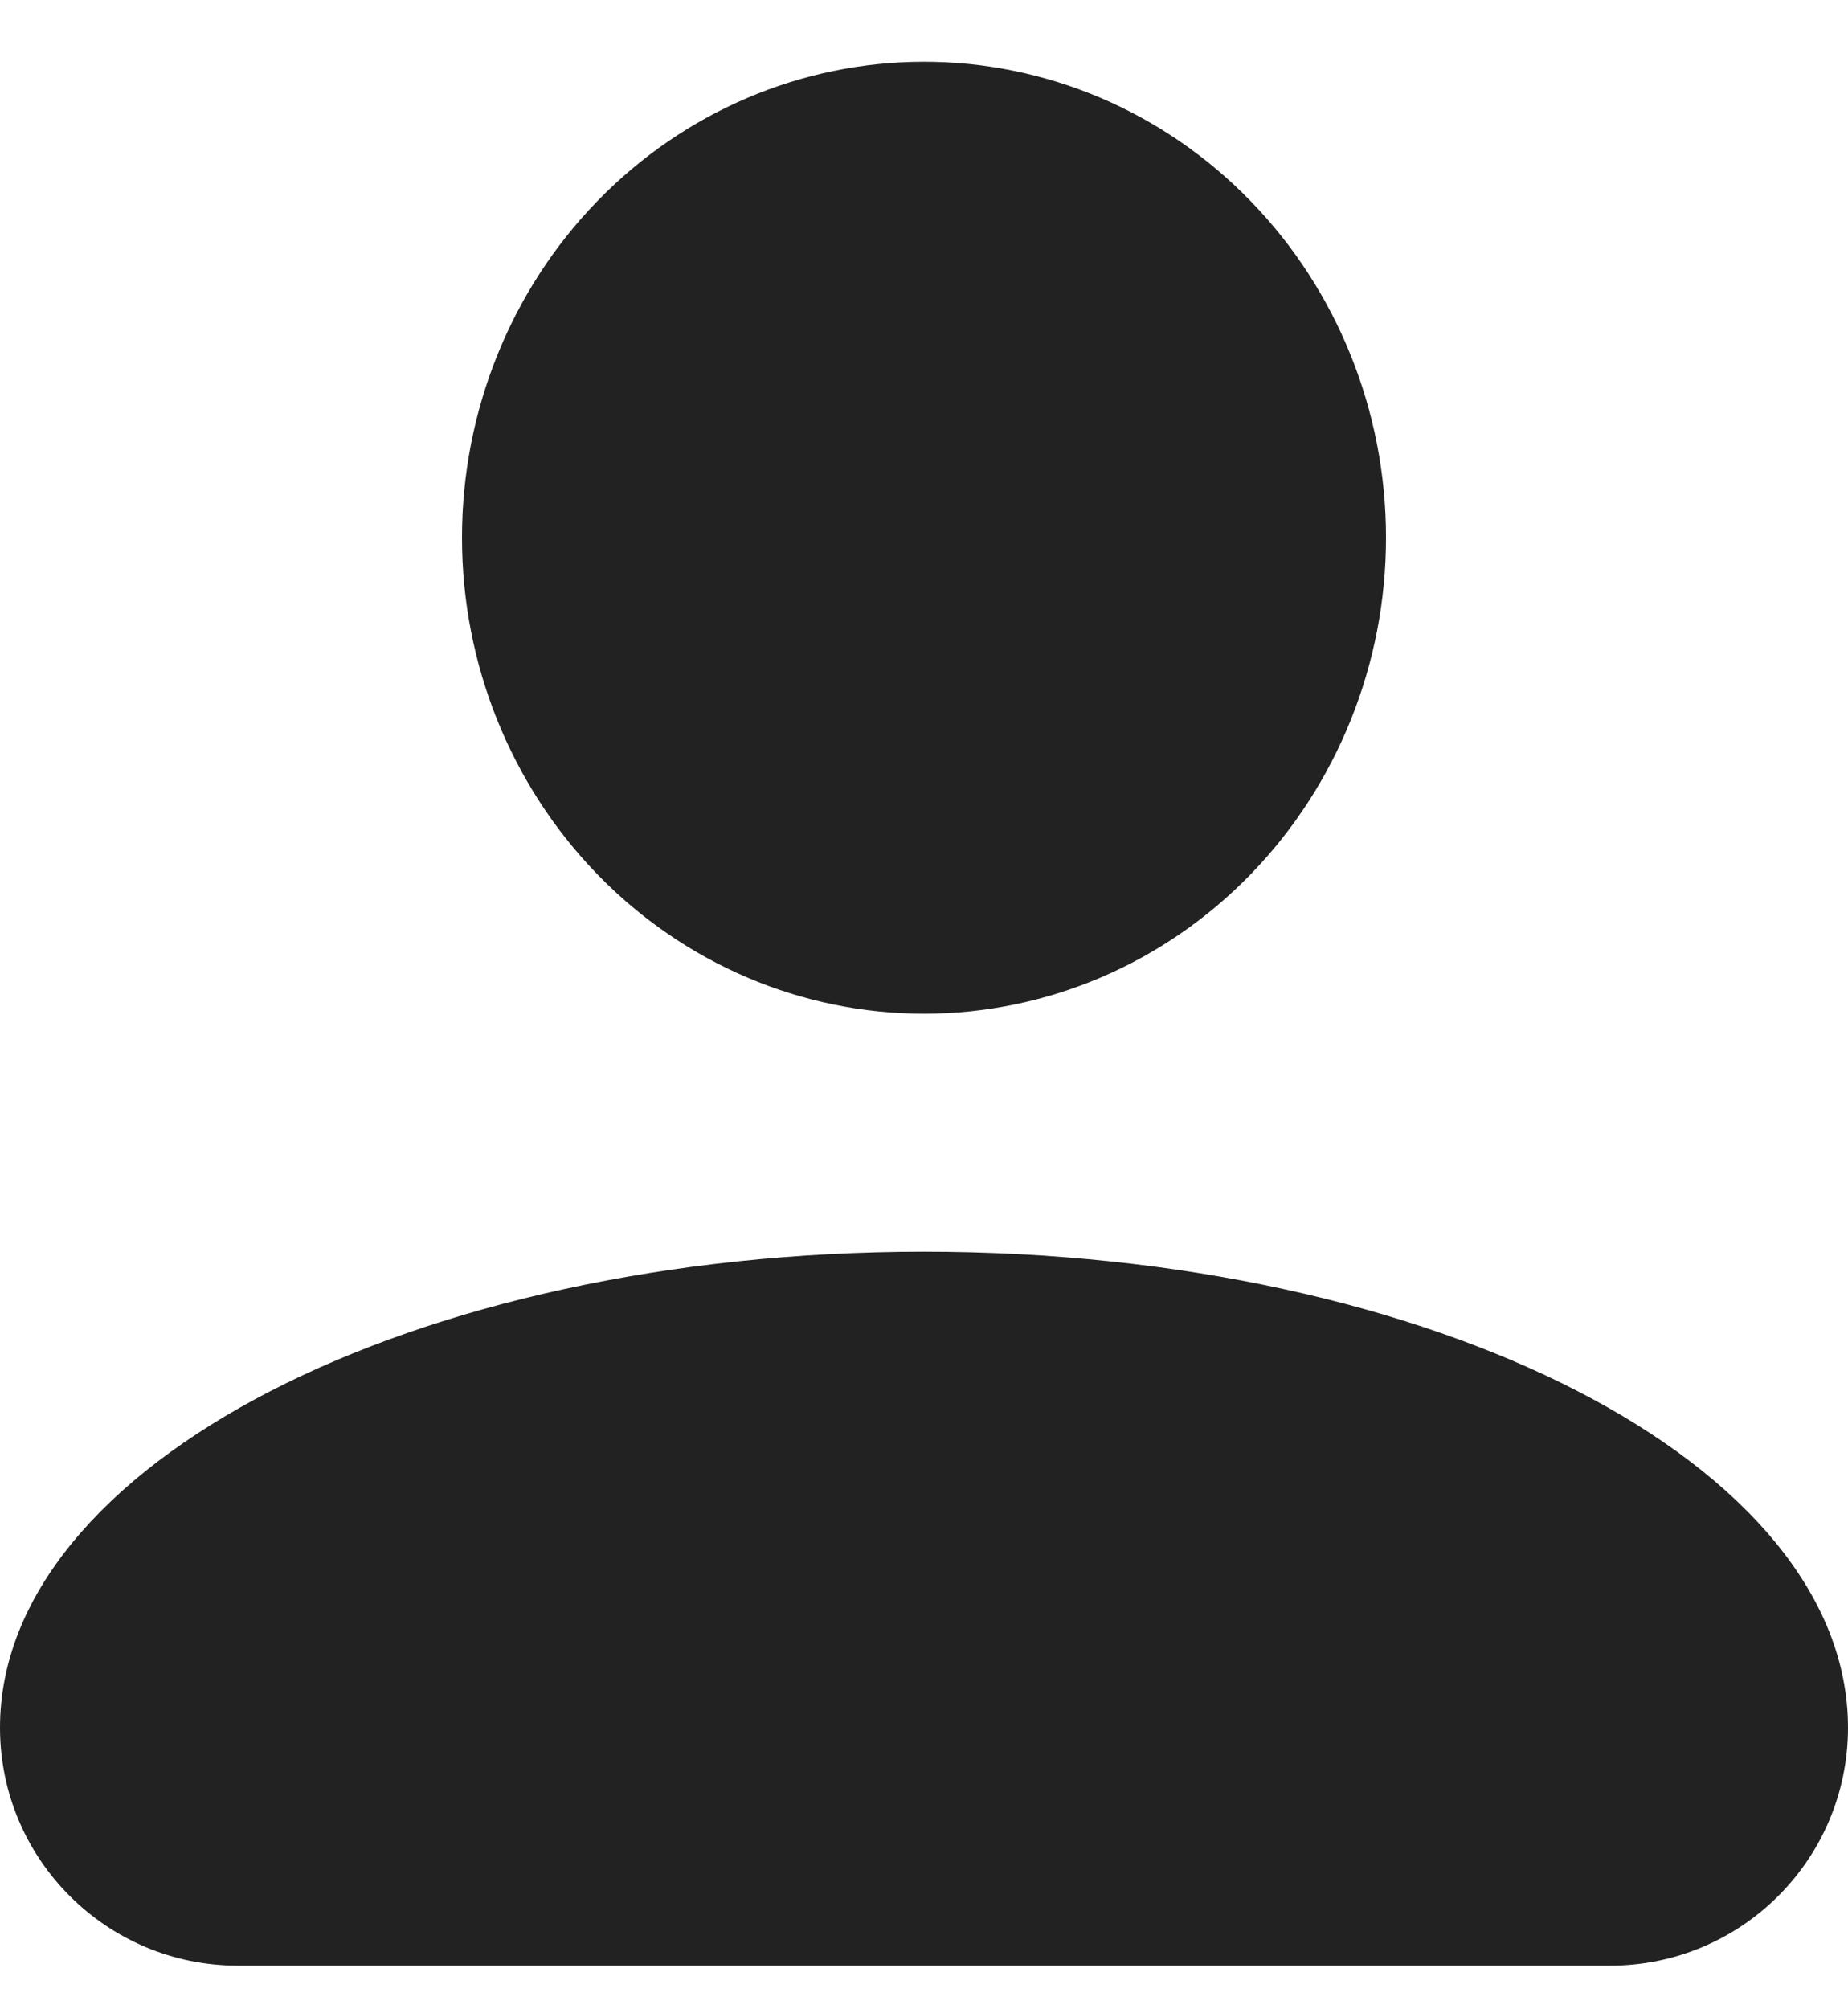 <svg width="23" height="25" viewBox="0 0 23 25" fill="none" xmlns="http://www.w3.org/2000/svg">
<path d="M11.5 0.768C13.025 0.768 14.488 1.392 15.566 2.503C16.644 3.613 17.25 5.12 17.25 6.69C17.25 8.261 16.644 9.767 15.566 10.878C14.488 11.989 13.025 12.613 11.5 12.613C9.975 12.613 8.512 11.989 7.434 10.878C6.356 9.767 5.75 8.261 5.75 6.69C5.75 5.12 6.356 3.613 7.434 2.503C8.512 1.392 9.975 0.768 11.5 0.768ZM11.5 15.574C17.854 15.574 23 18.224 23 21.496C23 23.131 21.674 24.457 20.039 24.457H2.961C1.326 24.457 0 23.131 0 21.496C0 18.224 5.146 15.574 11.5 15.574Z" fill="#222222"/>
</svg>
